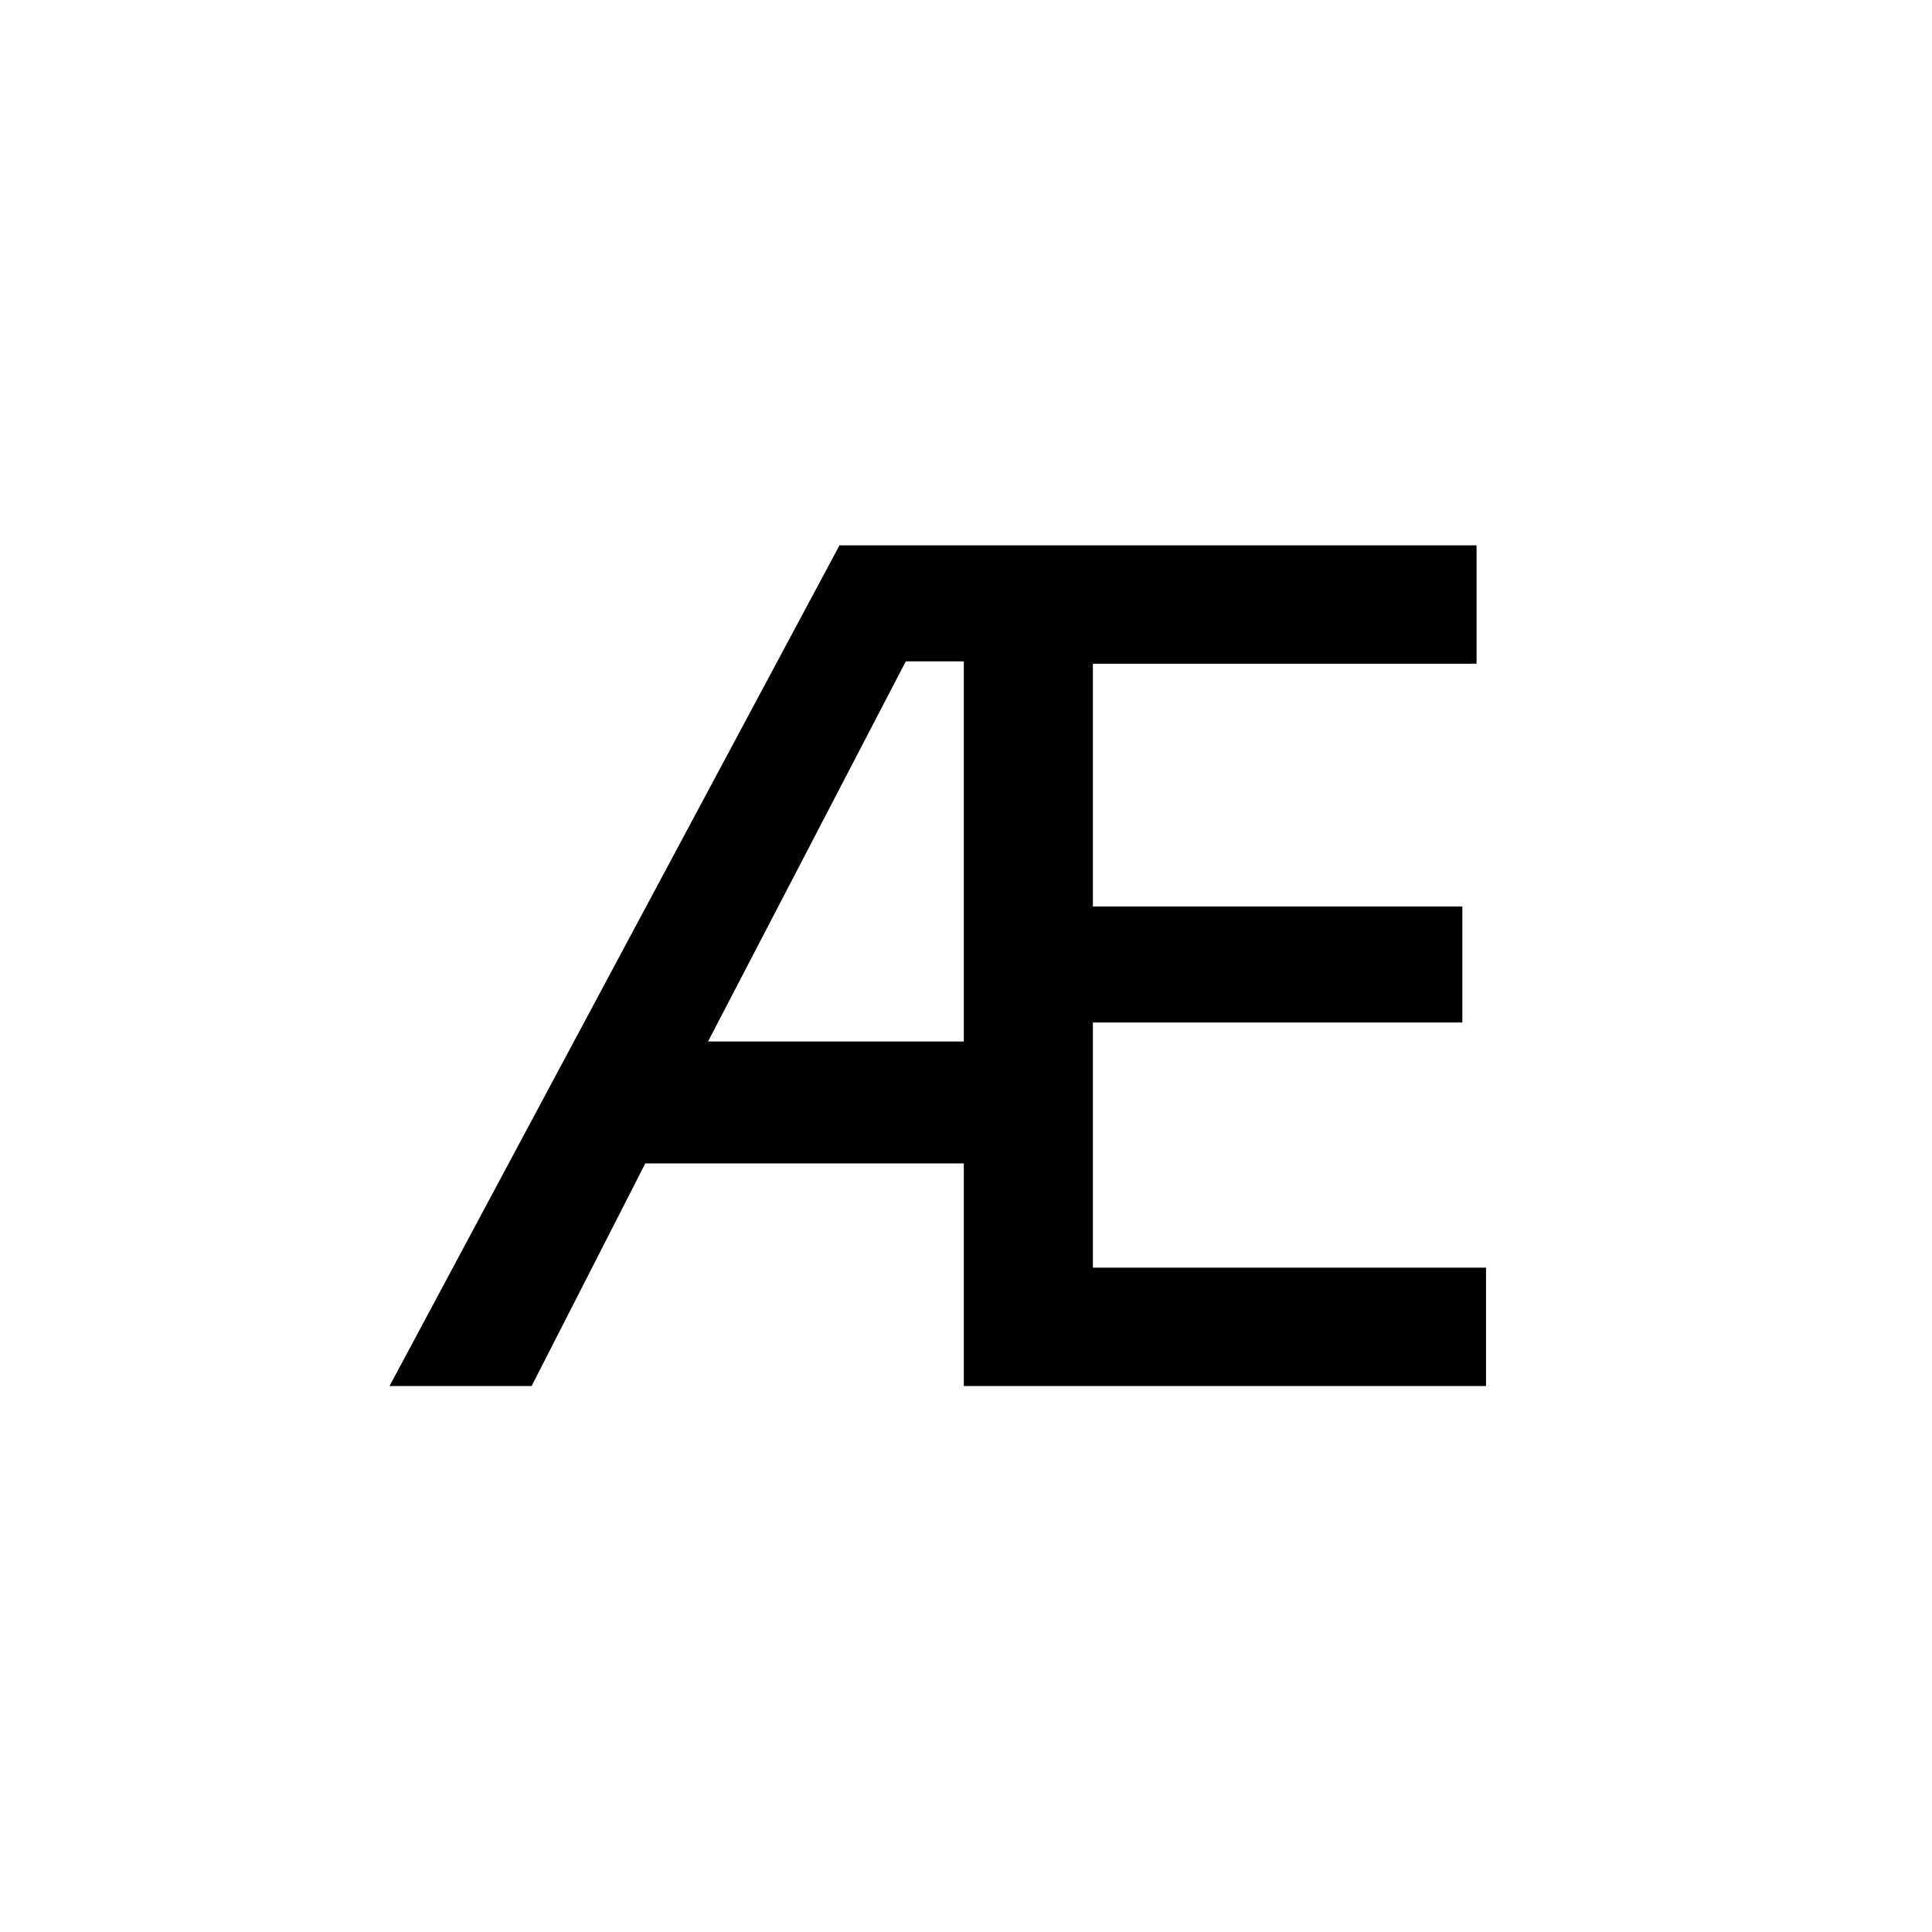 <svg width="124" height="124" viewBox="0 0 124 124" fill="none" xmlns="http://www.w3.org/2000/svg">
<rect width="124" height="124" fill="white"/>
<path d="M53.88 35H94.768V42.6H70.144V58.18H93.856V65.628H70.144V81.36H95.376V88.96H61.86V74.672H41.416L34.12 88.96H25L53.88 35ZM45.444 66.844H61.86V42.448H58.136L45.444 66.844Z" fill="black"/>
</svg>
